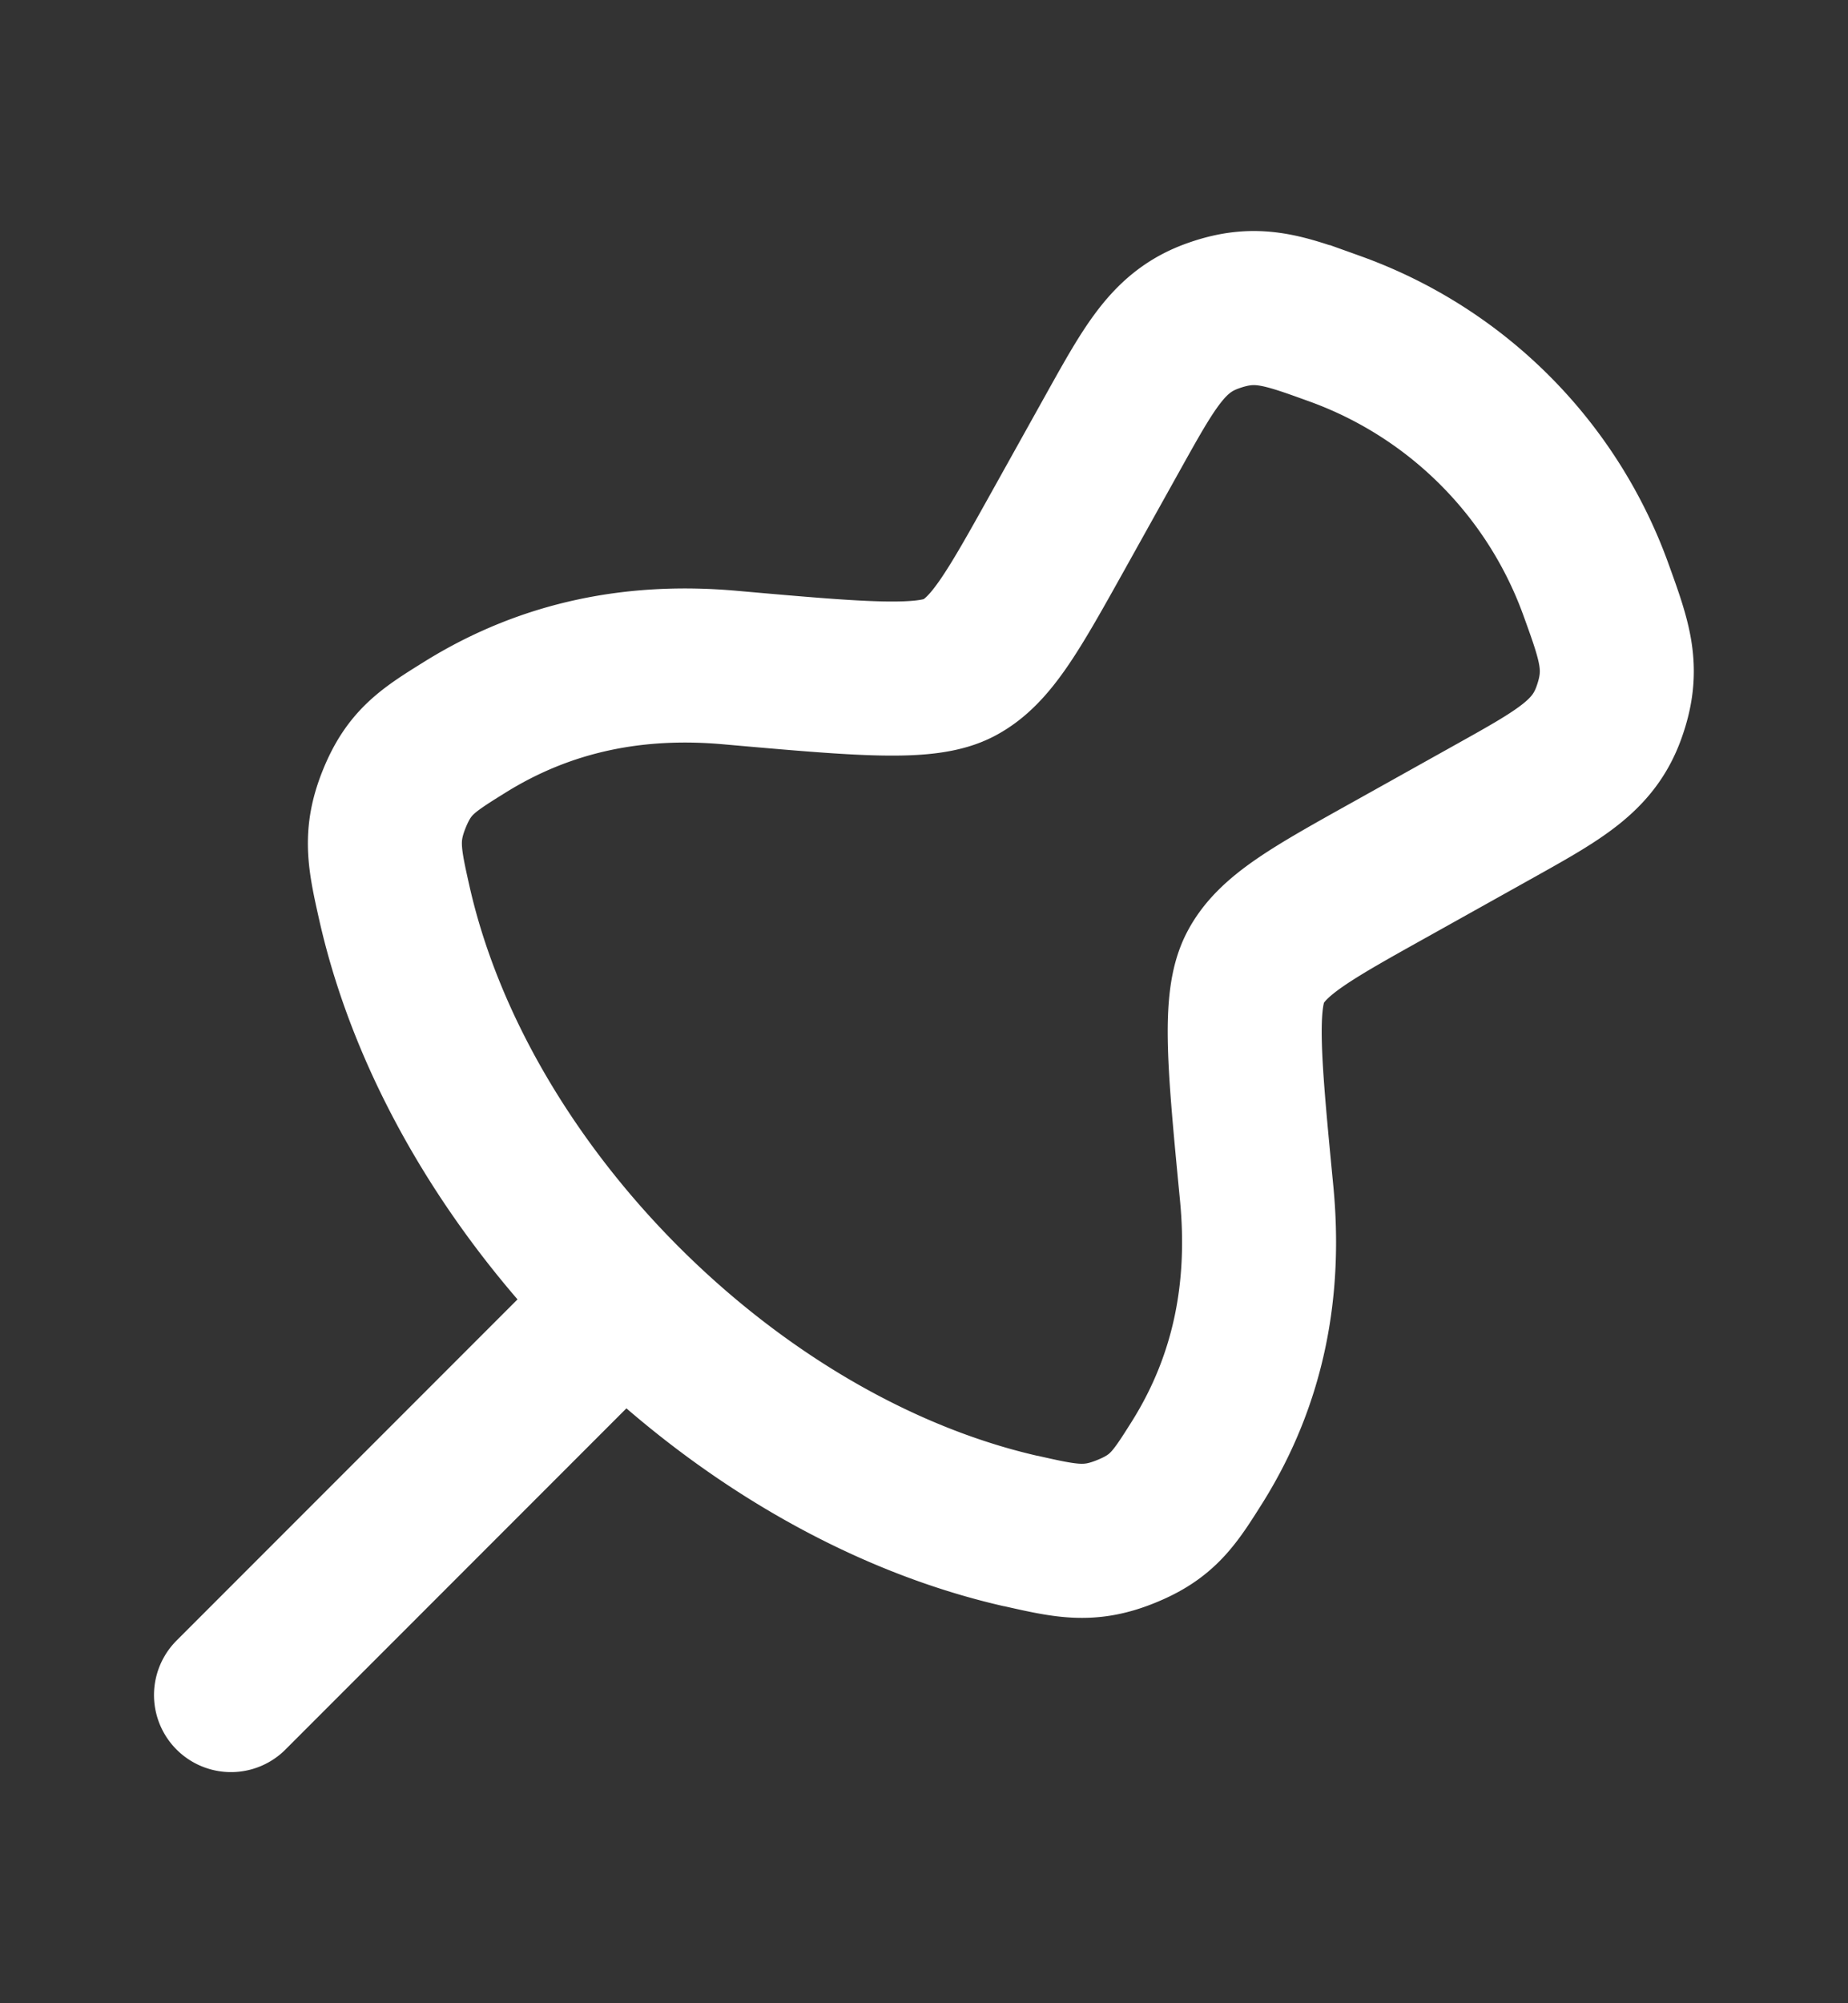 <svg xmlns="http://www.w3.org/2000/svg" width="12" height="13" fill="none"><rect width="100%" height="100%" fill="#333333" stroke="none"/><path stroke="#fff" stroke-linecap="round" d="M1.5 11 4 8.5M6.63 9.936C4.757 9.51 2.99 7.742 2.563 5.87c-.067-.297-.1-.445-.003-.685.097-.24.216-.315.454-.463.539-.337 1.121-.444 1.726-.39.849.075 1.273.113 1.485.002.211-.11.355-.368.643-.884l.364-.653c.24-.43.36-.646.643-.747.282-.101.452-.04.792.083a2.814 2.814 0 0 1 1.698 1.698c.123.34.184.51.083.792-.101.283-.317.403-.747.643l-.668.373c-.515.287-.773.43-.883.644-.11.214-.07.629.01 1.459.059.61-.043 1.197-.383 1.742-.15.238-.224.357-.464.454-.24.098-.388.064-.685-.003Z"/></svg>